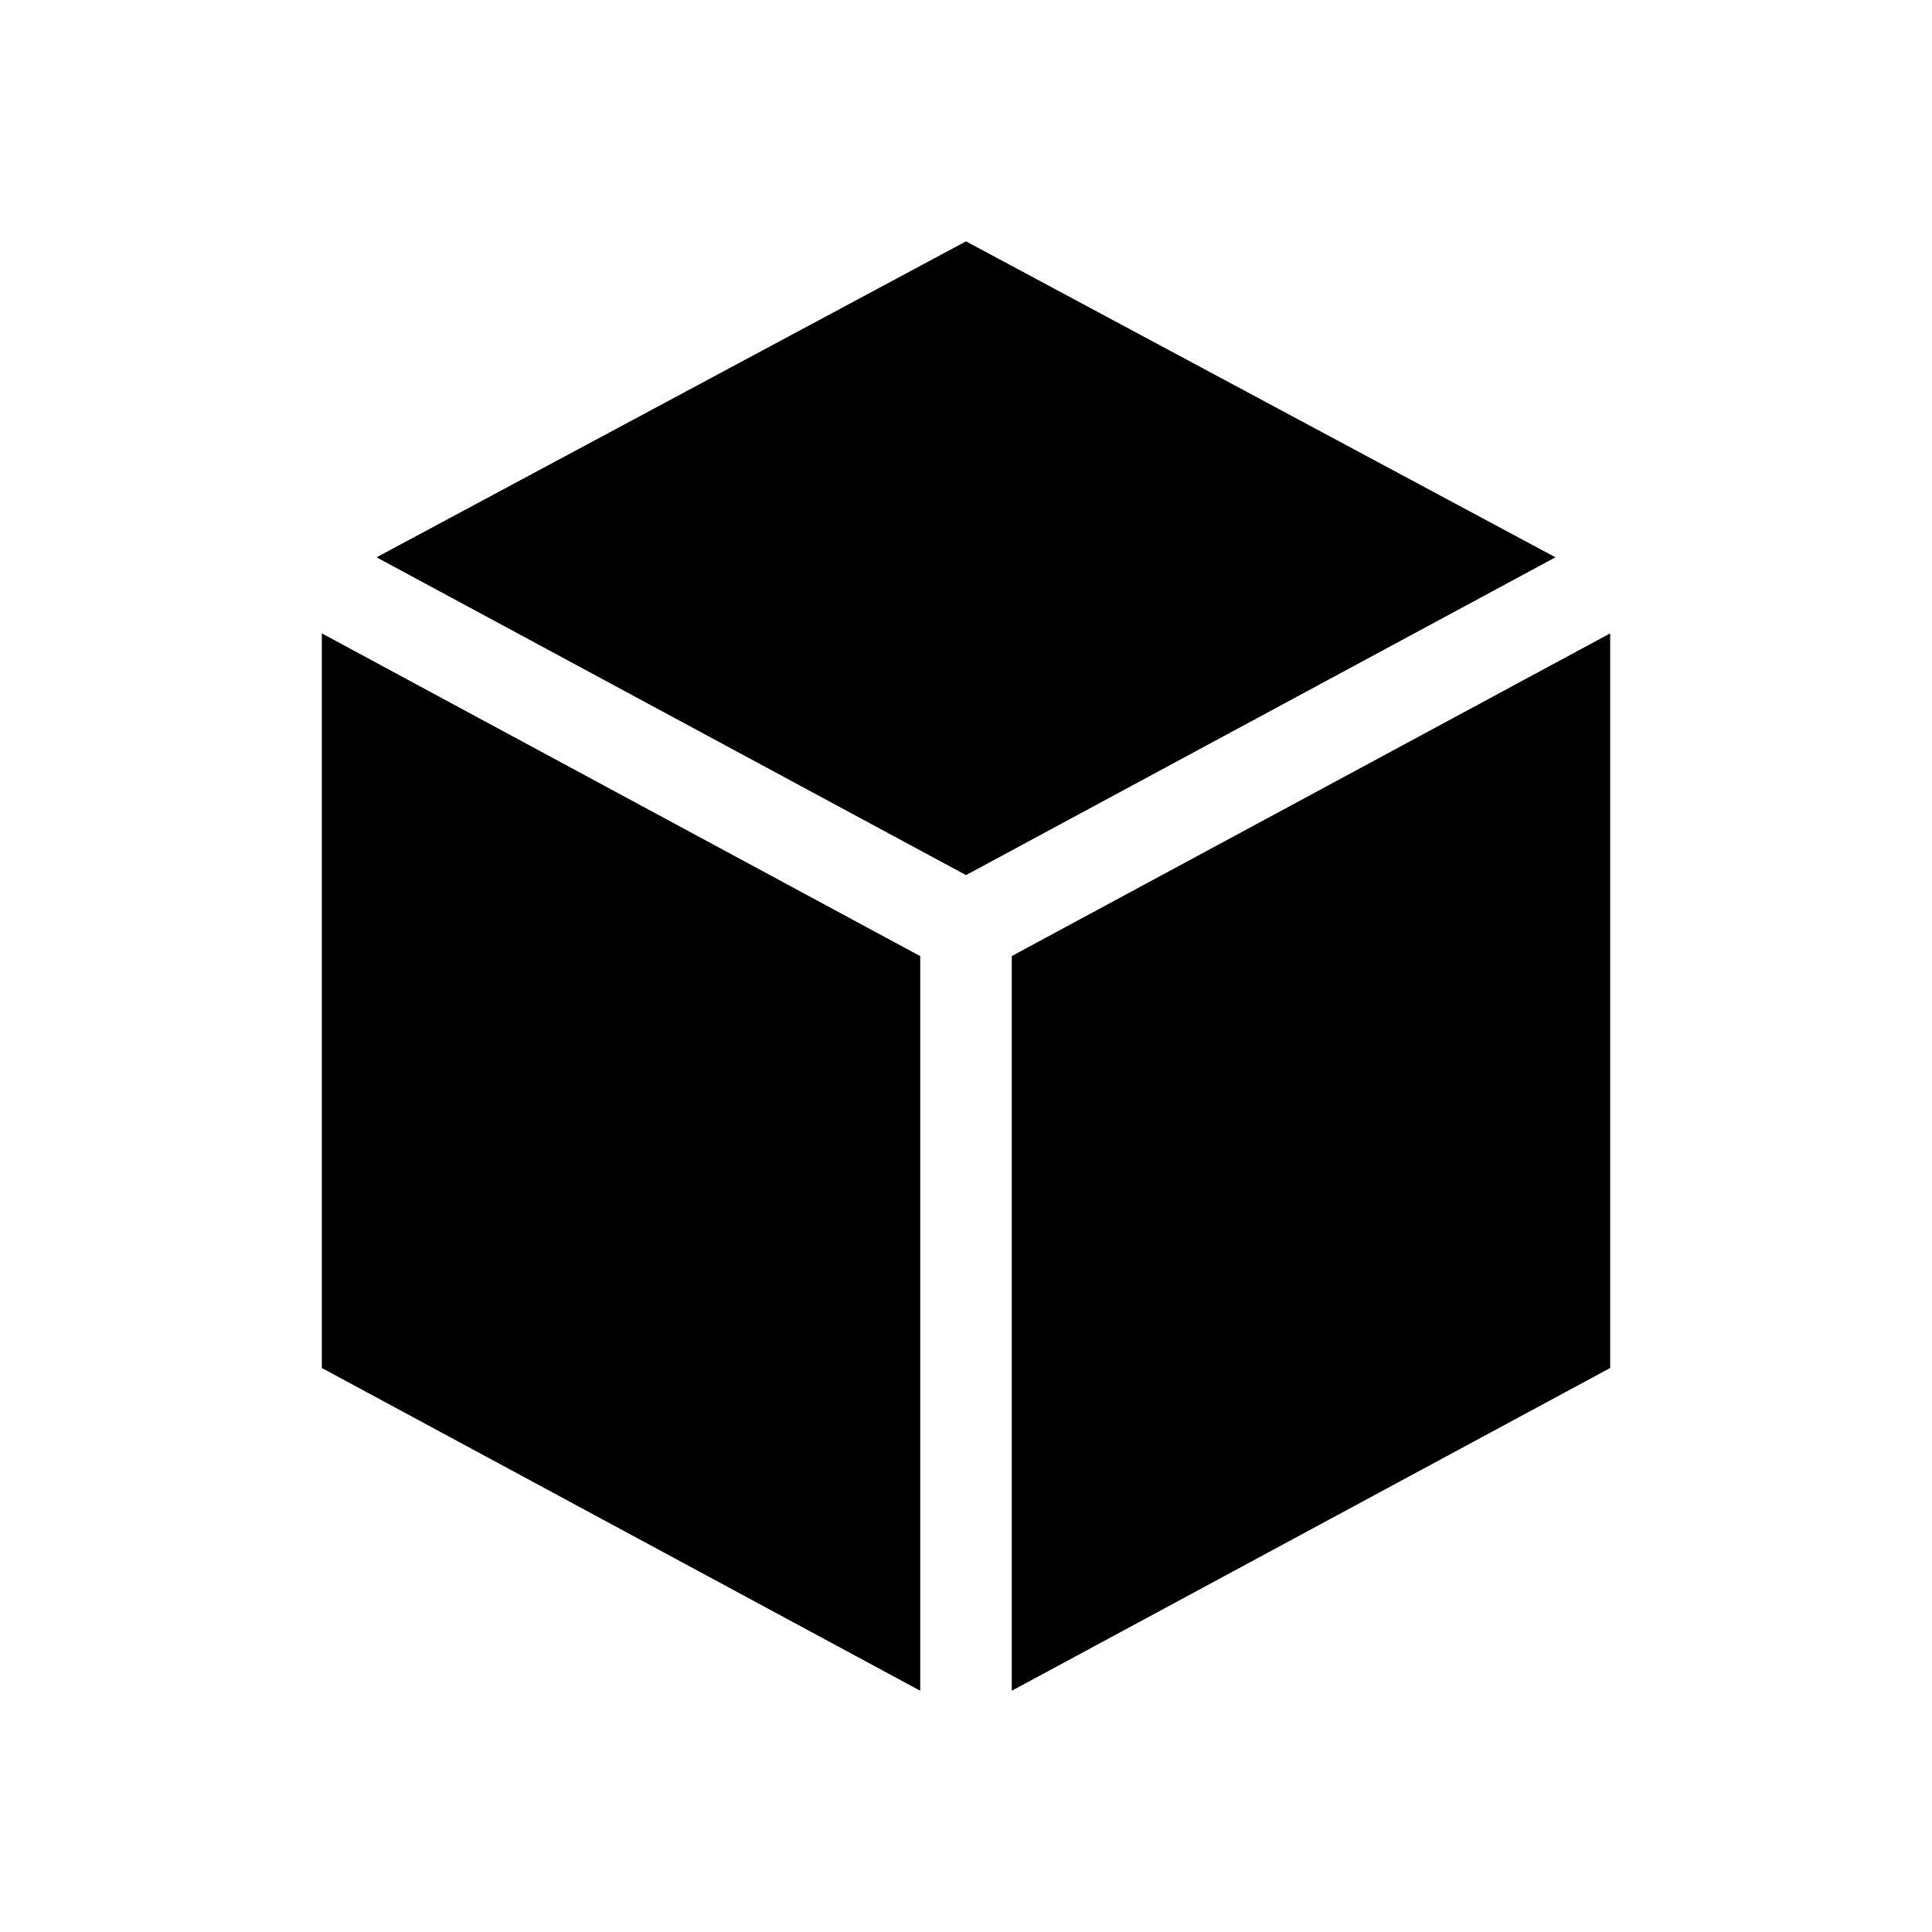 <svg xmlns="http://www.w3.org/2000/svg" width="24" height="24" viewBox="0 0 24 24">
  <g fill="none" fill-rule="evenodd">
    <path fill="#000" d="M4,16.993 L4,7.871 L11.429,11.878 L11.429,21 L4,16.993 Z M12.571,11.877 L20,7.871 L20,16.993 L12.571,21 L12.571,11.877 Z M12,3 L19.319,6.923 L12,10.869 L4.681,6.923 L12,3 Z"/>
    <path fill="#000" d="M4,16.993 L4,7.871 L11.429,11.878 L11.429,21 L4,16.993 Z M12.571,11.877 L20,7.871 L20,16.993 L12.571,21 L12.571,11.877 Z M12,3 L19.319,6.923 L12,10.869 L4.681,6.923 L12,3 Z"/>
  </g>
</svg>
